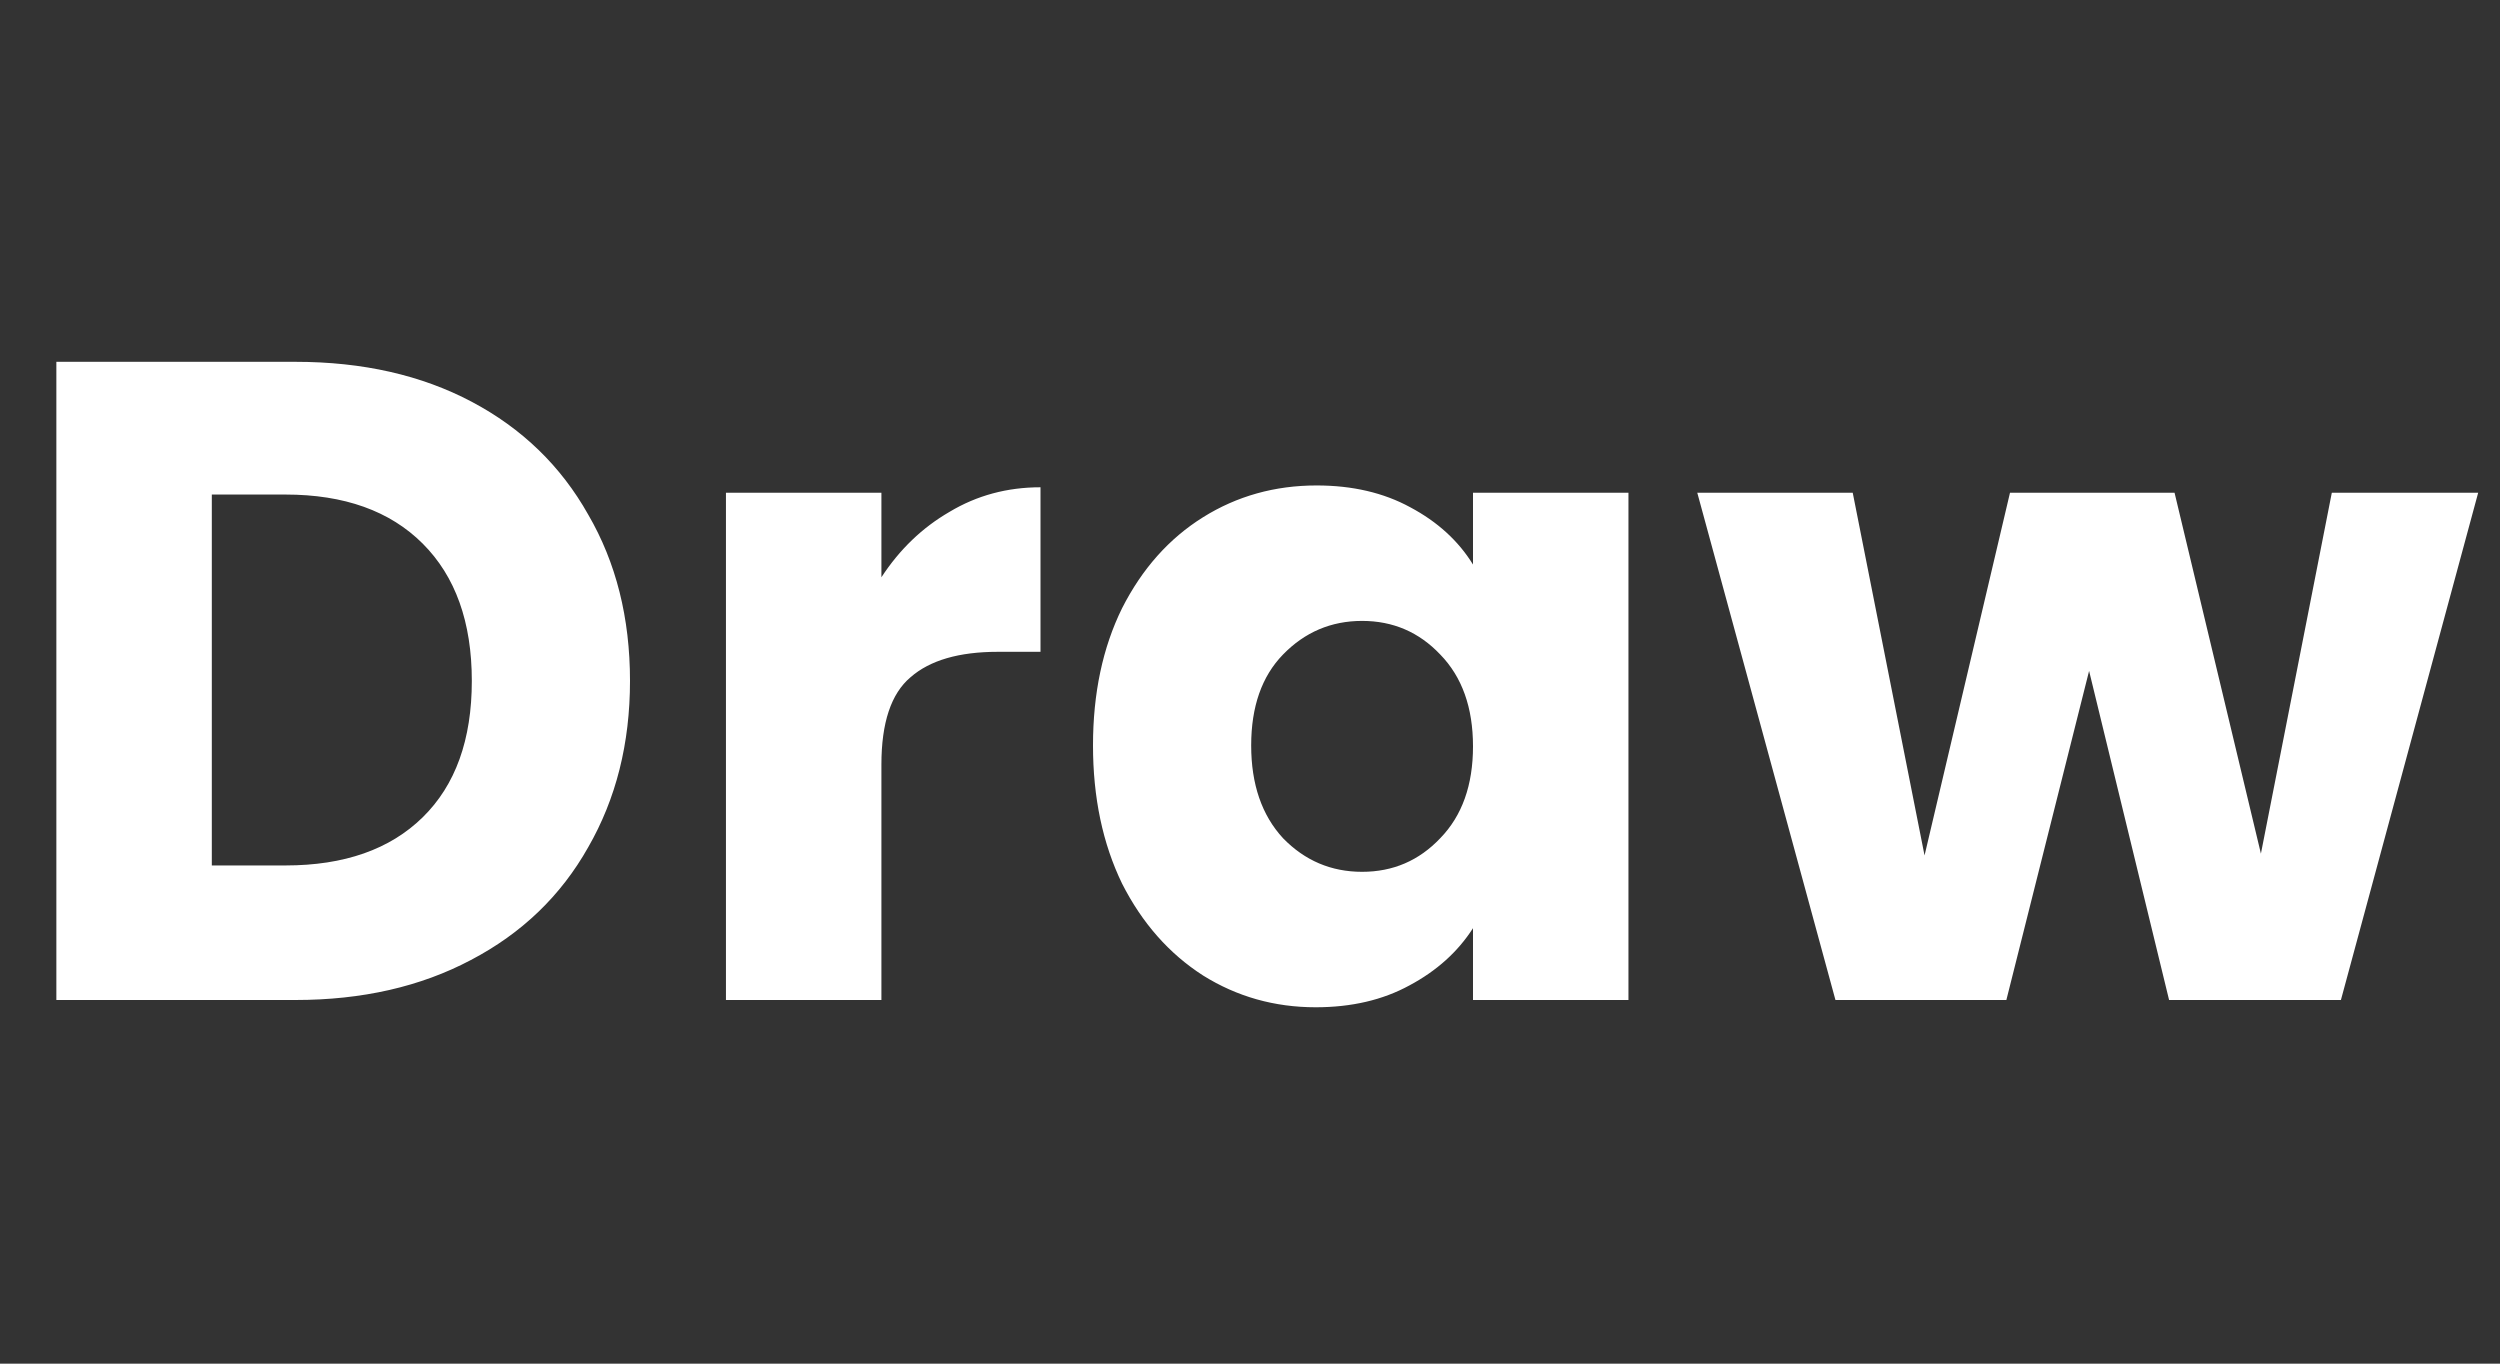 <svg width="110" height="60" viewBox="0 0 110 60" fill="none" xmlns="http://www.w3.org/2000/svg">
<rect x="0" y="0" width="110" height="60" fill="#333333" stroke="none"/>
<path d="M13 15.92C15.96 15.92 18.547 16.507 20.76 17.68C22.973 18.853 24.68 20.507 25.88 22.64C27.107 24.747 27.72 27.187 27.72 29.96C27.72 32.707 27.107 35.147 25.88 37.28C24.68 39.413 22.96 41.067 20.72 42.24C18.507 43.413 15.933 44 13 44H2.48V15.92H13ZM12.56 38.08C15.147 38.08 17.16 37.373 18.6 35.96C20.04 34.547 20.76 32.547 20.76 29.96C20.76 27.373 20.04 25.36 18.6 23.92C17.16 22.48 15.147 21.76 12.56 21.76H9.32V38.08H12.56ZM38.782 25.4C39.583 24.173 40.583 23.213 41.782 22.52C42.983 21.8 44.316 21.44 45.782 21.44V28.68H43.903C42.196 28.68 40.916 29.053 40.062 29.8C39.209 30.52 38.782 31.8 38.782 33.64V44H31.942V21.68H38.782V25.4ZM48.092 32.8C48.092 30.507 48.519 28.493 49.372 26.76C50.252 25.027 51.438 23.693 52.932 22.76C54.425 21.827 56.092 21.36 57.932 21.36C59.505 21.36 60.879 21.68 62.052 22.32C63.252 22.96 64.172 23.8 64.812 24.84V21.68H71.652V44H64.812V40.84C64.145 41.88 63.212 42.72 62.012 43.36C60.839 44 59.465 44.32 57.892 44.32C56.078 44.32 54.425 43.853 52.932 42.92C51.438 41.96 50.252 40.613 49.372 38.88C48.519 37.12 48.092 35.093 48.092 32.8ZM64.812 32.84C64.812 31.133 64.332 29.787 63.372 28.8C62.438 27.813 61.292 27.32 59.932 27.32C58.572 27.32 57.412 27.813 56.452 28.8C55.519 29.76 55.052 31.093 55.052 32.8C55.052 34.507 55.519 35.867 56.452 36.88C57.412 37.867 58.572 38.36 59.932 38.36C61.292 38.36 62.438 37.867 63.372 36.88C64.332 35.893 64.812 34.547 64.812 32.84ZM109.04 21.68L103 44H95.44L91.92 29.52L88.28 44H80.76L74.68 21.68H81.52L84.68 37.64L88.44 21.68H95.68L99.48 37.56L102.6 21.68H109.04Z" fill="white"/>
</svg>
